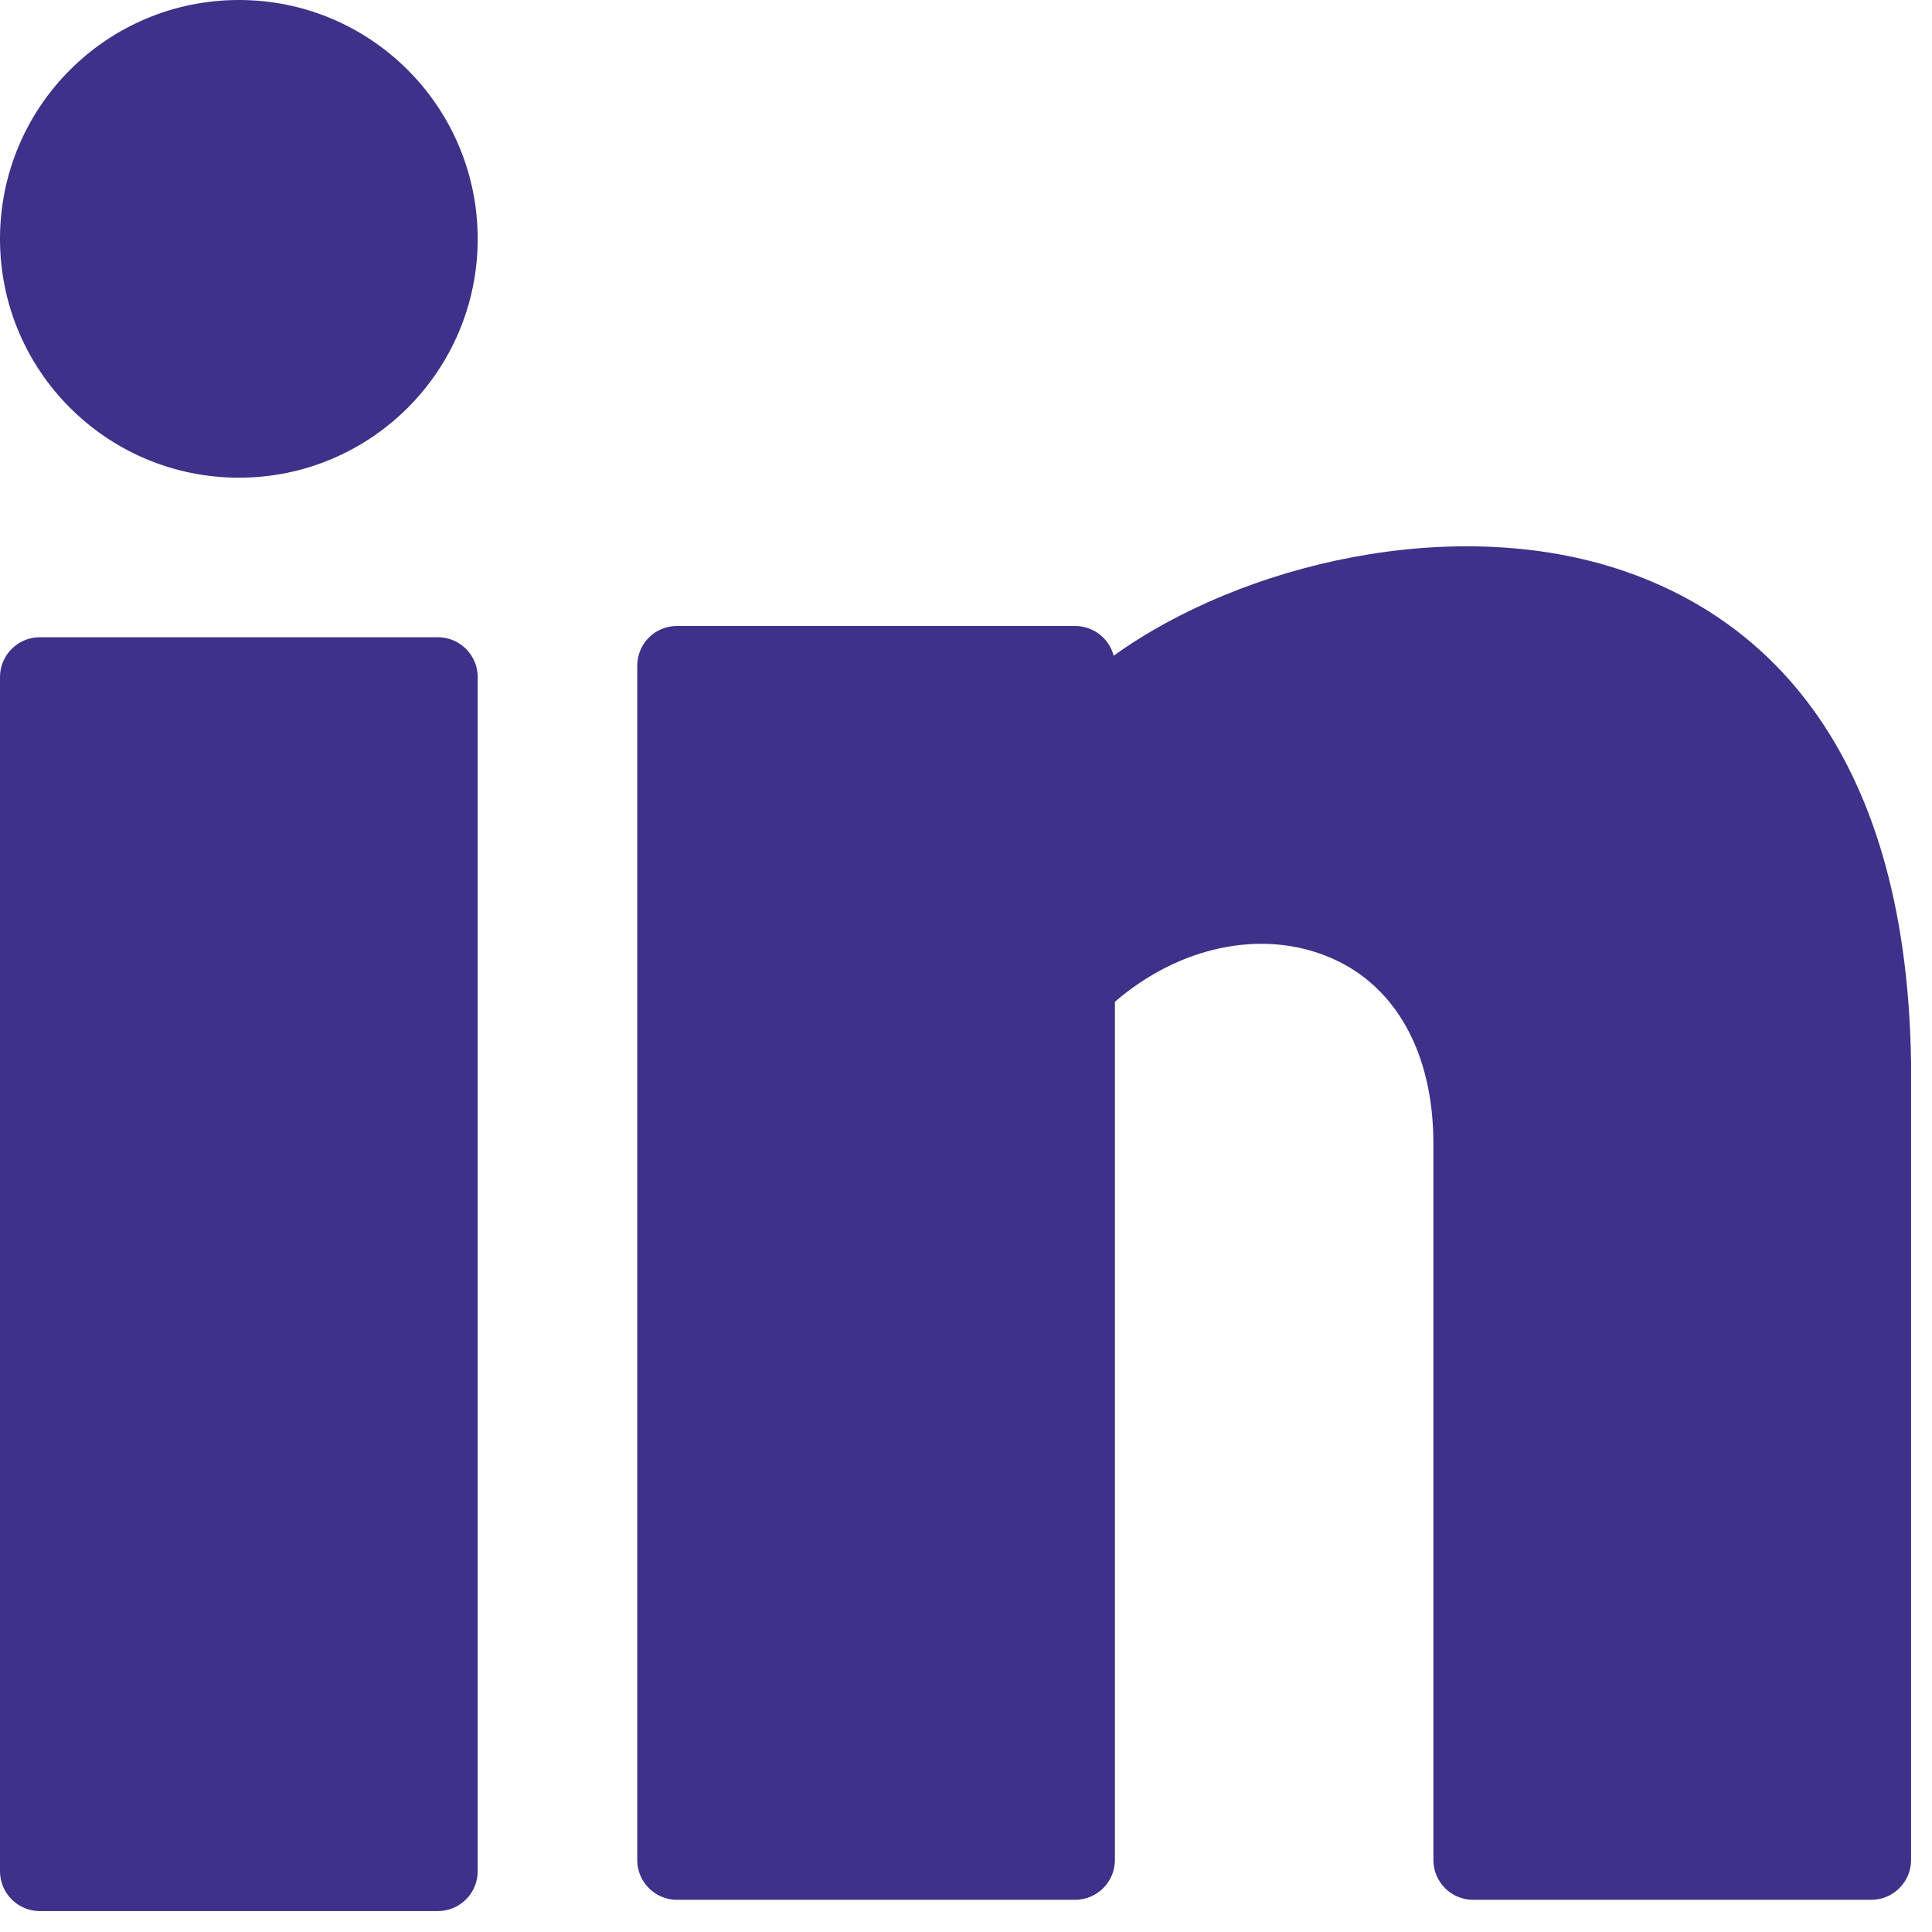 <svg width="12" height="12" viewBox="0 0 12 12" fill="none" xmlns="http://www.w3.org/2000/svg">
<path d="M1.484 2.967C2.303 2.967 2.967 2.303 2.967 1.484C2.967 0.664 2.303 0 1.484 0C0.664 0 0 0.664 0 1.484C0 2.303 0.664 2.967 1.484 2.967Z" fill="#3D318A"/>
<path d="M2.72 3.958H0.247C0.111 3.958 0 4.069 0 4.205V11.623C0 11.759 0.111 11.87 0.247 11.87H2.72C2.856 11.87 2.967 11.759 2.967 11.623V4.205C2.967 4.069 2.856 3.958 2.72 3.958Z" fill="#3D318A"/>
<path d="M10.088 3.547C9.031 3.185 7.709 3.503 6.917 4.073C6.89 3.967 6.793 3.888 6.677 3.888H4.205C4.068 3.888 3.958 3.998 3.958 4.135V11.553C3.958 11.689 4.068 11.8 4.205 11.8H6.677C6.814 11.8 6.925 11.689 6.925 11.553V6.222C7.324 5.878 7.839 5.768 8.26 5.947C8.669 6.119 8.903 6.541 8.903 7.102V11.553C8.903 11.689 9.013 11.8 9.15 11.8H11.623C11.759 11.8 11.87 11.689 11.87 11.553V6.604C11.842 4.572 10.886 3.82 10.088 3.547Z" fill="#3D318A"/>
</svg>
